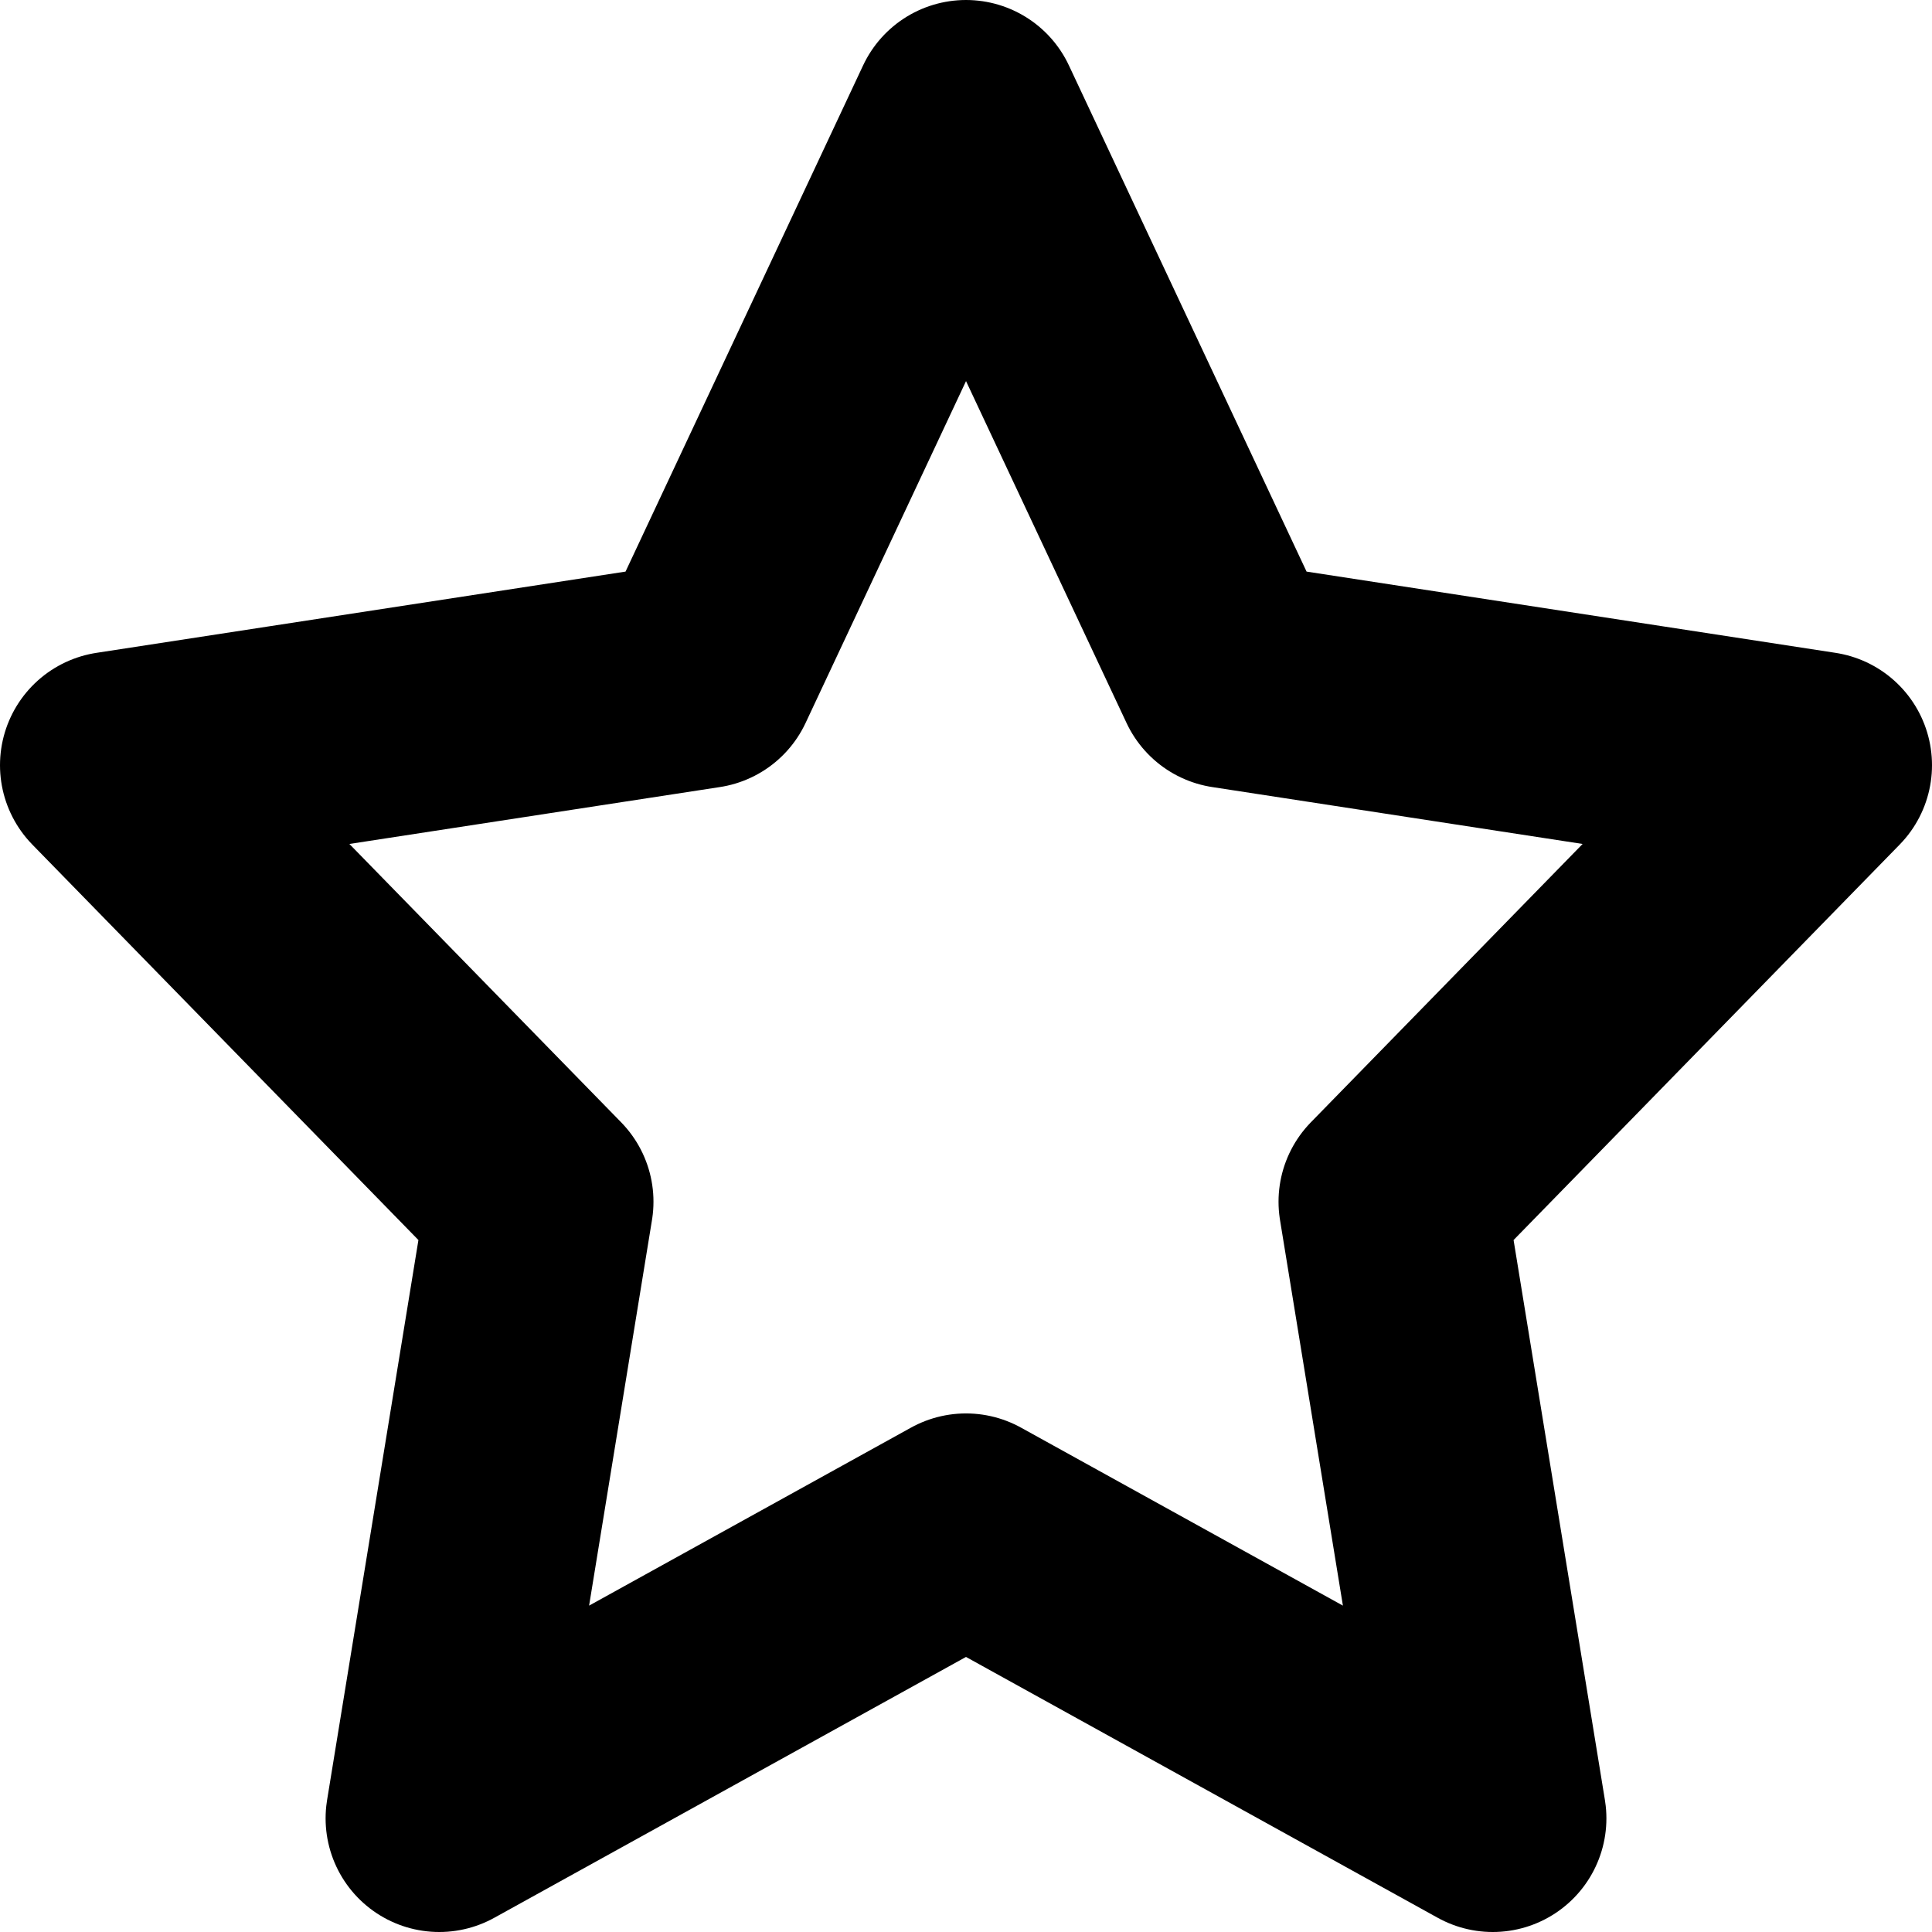 <svg width="17" height="17" viewBox="0 0 17 17" fill="none" xmlns="http://www.w3.org/2000/svg">
<path d="M8.5 1L10.818 5.937L16 6.733L12.25 10.574L13.135 16L8.5 13.437L3.865 16L4.75 10.574L1 6.733L6.183 5.937L8.5 1Z" stroke="black" stroke-width="2" stroke-linecap="round" stroke-linejoin="round"/>
</svg>
